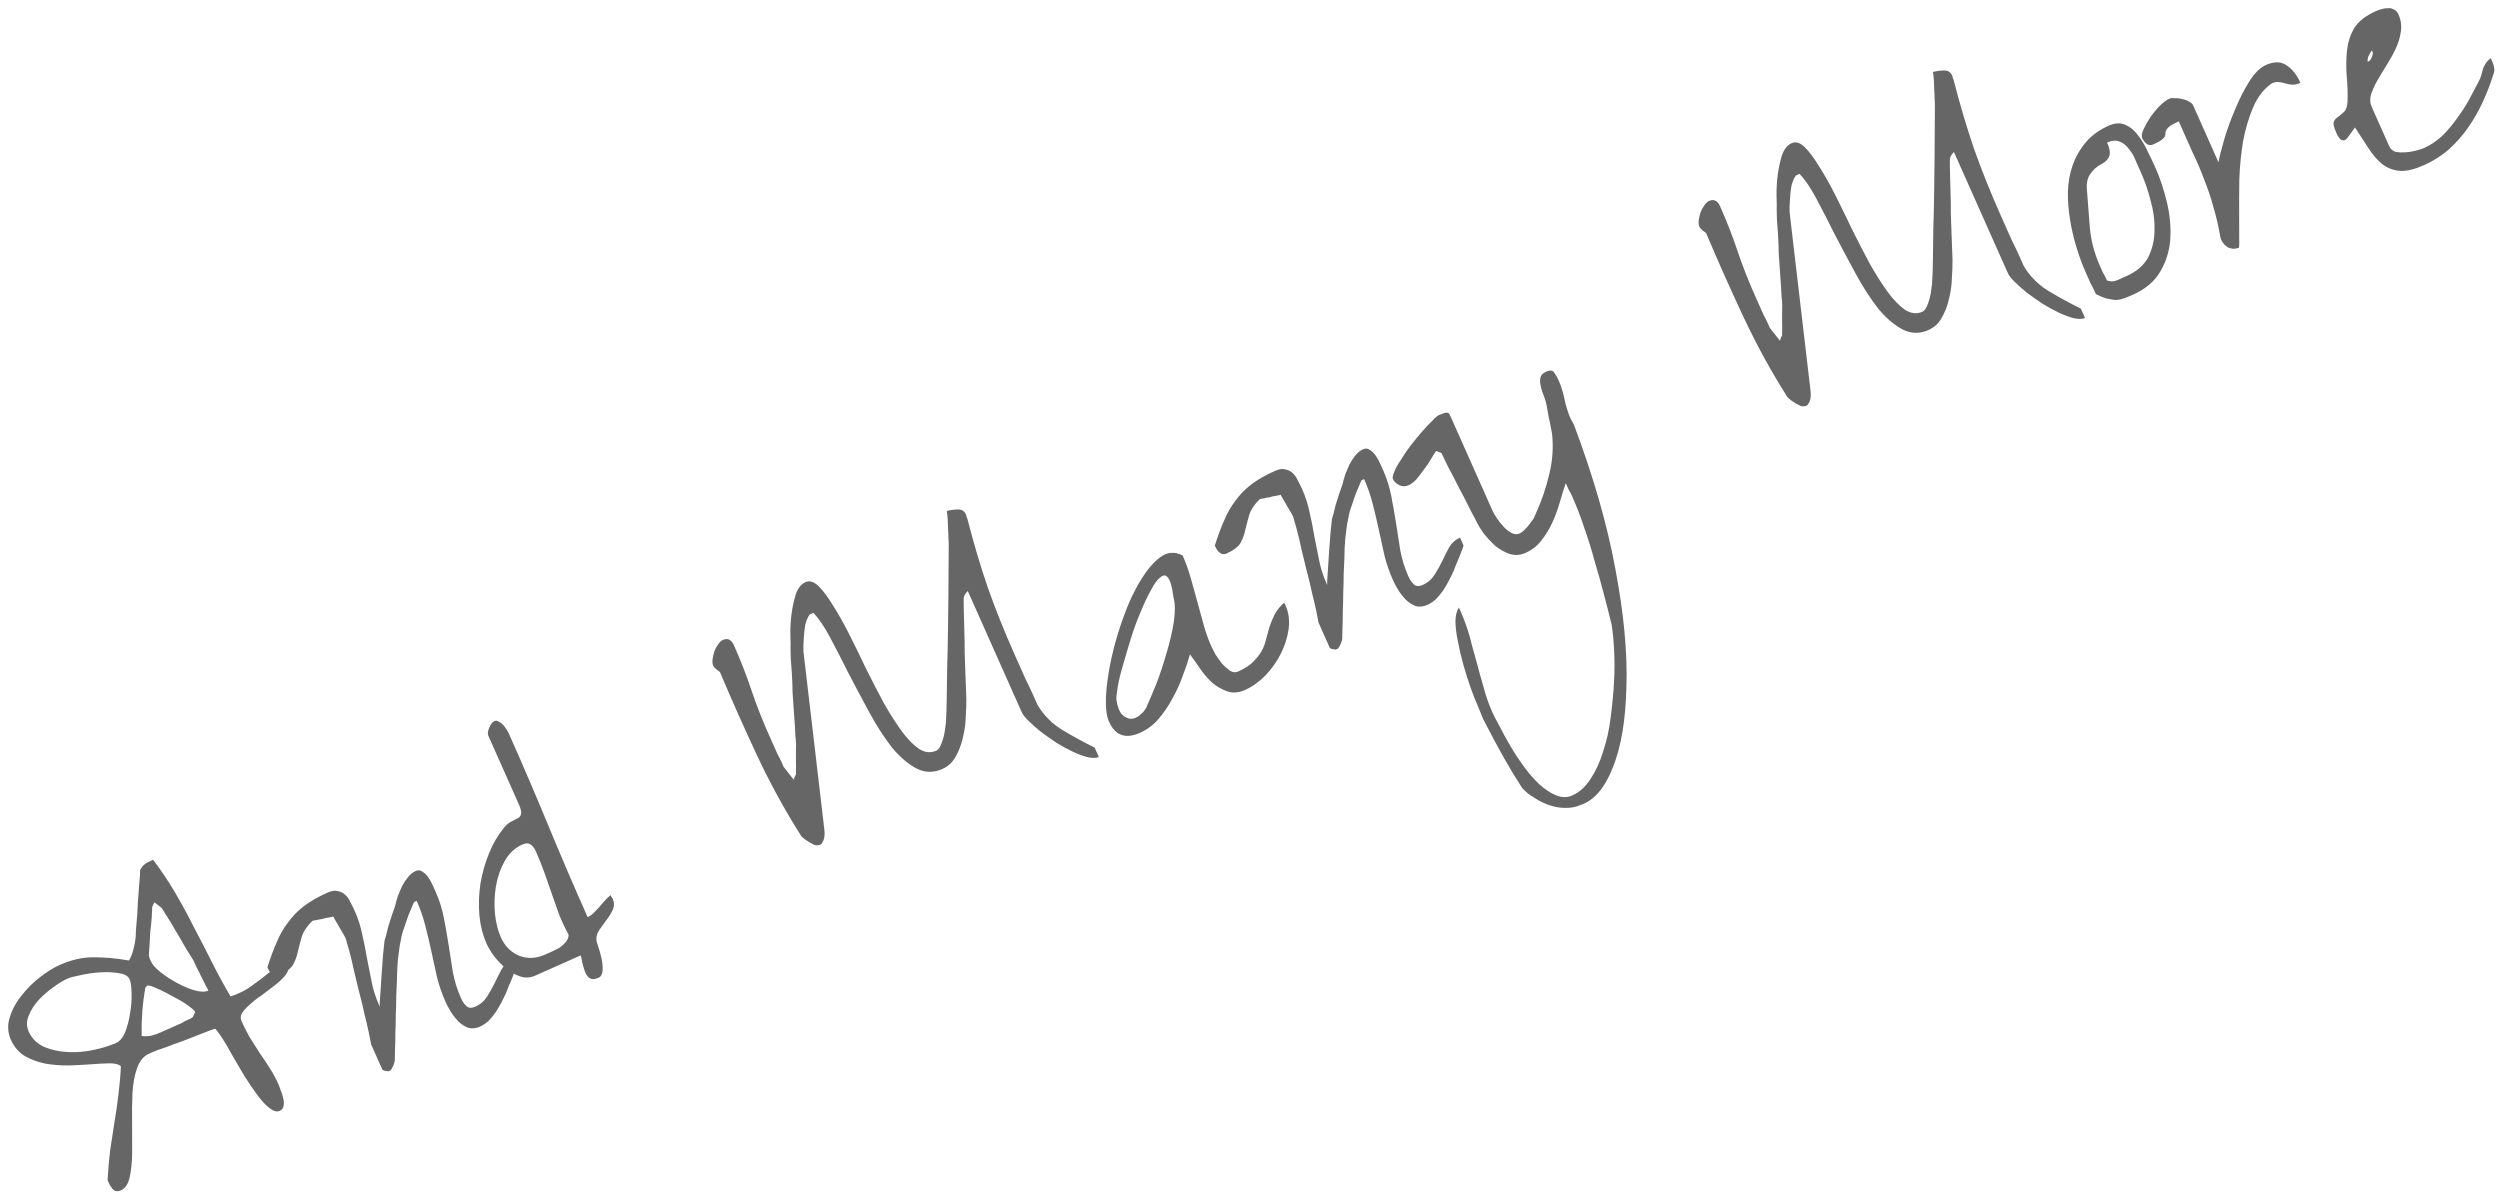 <svg width="175" height="84" viewBox="0 0 175 84" fill="none" xmlns="http://www.w3.org/2000/svg">
<path d="M7.607 82.782C7.59 82.744 7.569 82.696 7.543 82.639C7.537 82.574 7.534 82.541 7.534 82.541C7.574 81.862 7.631 81.198 7.707 80.548C7.802 79.89 7.901 79.242 8.004 78.603C8.118 77.937 8.213 77.279 8.289 76.629C8.375 75.952 8.433 75.288 8.462 74.637C8.31 74.499 8.052 74.432 7.688 74.434C7.324 74.436 6.889 74.459 6.384 74.501C5.897 74.535 5.374 74.563 4.813 74.585C4.244 74.587 3.7 74.544 3.182 74.456C2.655 74.348 2.178 74.173 1.751 73.93C1.315 73.668 0.987 73.289 0.767 72.794C0.538 72.281 0.51 71.757 0.683 71.224C0.848 70.672 1.123 70.162 1.507 69.694C1.883 69.207 2.318 68.774 2.811 68.395C3.303 68.016 3.749 67.738 4.149 67.56C4.987 67.187 5.783 67.004 6.538 67.01C7.312 67.007 8.144 67.082 9.032 67.234C9.184 66.961 9.29 66.686 9.349 66.409C9.427 66.123 9.478 65.827 9.501 65.52C9.498 65.361 9.516 65.068 9.554 64.641C9.602 64.186 9.633 63.717 9.645 63.232C9.677 62.739 9.711 62.279 9.749 61.852C9.798 61.397 9.816 61.081 9.806 60.903C9.907 60.721 10.001 60.6 10.088 60.538C10.166 60.458 10.291 60.379 10.462 60.303C10.481 60.295 10.519 60.278 10.576 60.252C10.652 60.218 10.7 60.197 10.719 60.189C11.265 60.903 11.772 61.658 12.24 62.453C12.708 63.248 13.148 64.056 13.559 64.877C13.988 65.689 14.409 66.505 14.82 67.326C15.23 68.146 15.67 68.954 16.138 69.749C16.195 69.724 16.304 69.686 16.465 69.638C16.617 69.57 16.731 69.519 16.807 69.485C17.074 69.367 17.327 69.219 17.568 69.044C17.809 68.868 18.05 68.692 18.291 68.517C18.524 68.322 18.761 68.137 19.002 67.961C19.262 67.777 19.535 67.621 19.82 67.494L19.906 67.456C19.933 67.466 19.988 67.488 20.071 67.519C20.153 67.551 20.218 67.568 20.265 67.57C20.244 67.83 20.129 68.086 19.922 68.338C19.726 68.562 19.483 68.784 19.193 69.005C18.922 69.216 18.633 69.436 18.324 69.665C18.007 69.875 17.736 70.087 17.512 70.3C17.279 70.495 17.093 70.692 16.954 70.891C16.833 71.081 16.82 71.281 16.913 71.49C17.082 71.871 17.271 72.243 17.478 72.607C17.705 72.962 17.936 73.327 18.171 73.701C18.416 74.048 18.657 74.409 18.892 74.783C19.118 75.138 19.32 75.516 19.498 75.915C19.541 76.01 19.59 76.148 19.648 76.328C19.724 76.499 19.781 76.679 19.819 76.867C19.877 77.047 19.887 77.224 19.851 77.4C19.834 77.567 19.741 77.689 19.569 77.765C19.379 77.85 19.144 77.783 18.865 77.566C18.585 77.348 18.301 77.041 18.011 76.646C17.721 76.251 17.423 75.813 17.118 75.333C16.824 74.825 16.542 74.346 16.273 73.896C16.015 73.418 15.777 73.011 15.559 72.675C15.332 72.32 15.165 72.097 15.057 72.009C14.896 72.058 14.602 72.165 14.175 72.333C13.767 72.492 13.33 72.663 12.865 72.848C12.41 73.004 11.979 73.162 11.571 73.321C11.154 73.461 10.87 73.565 10.717 73.633L10.432 73.76C10.051 73.929 9.77 74.271 9.589 74.785C9.417 75.272 9.312 75.855 9.272 76.534C9.243 77.185 9.235 77.884 9.248 78.631C9.253 79.359 9.254 80.053 9.252 80.716C9.242 81.359 9.184 81.92 9.079 82.4C8.973 82.881 8.768 83.189 8.464 83.324C8.255 83.417 8.078 83.405 7.934 83.286C7.801 83.141 7.692 82.972 7.607 82.782ZM9.914 72.519C10.109 72.547 10.323 72.542 10.558 72.506C10.803 72.443 11.04 72.36 11.269 72.258C11.497 72.157 11.707 72.064 11.897 71.979C12.106 71.886 12.287 71.805 12.439 71.737C12.515 71.704 12.611 71.661 12.725 71.61C12.831 71.54 12.94 71.48 13.055 71.429C13.169 71.378 13.264 71.336 13.34 71.302C13.427 71.241 13.48 71.206 13.499 71.197L13.654 70.855C13.675 70.8 13.532 70.658 13.225 70.43C12.918 70.201 12.56 69.985 12.149 69.78C11.749 69.547 11.367 69.353 11 69.197C10.626 69.021 10.391 68.955 10.296 68.997C10.277 69.006 10.262 69.024 10.252 69.051C10.241 69.079 10.217 69.101 10.179 69.118C10.079 69.664 10.008 70.22 9.964 70.787C9.92 71.354 9.903 71.931 9.914 72.519ZM2.01 72.207C2.23 72.701 2.596 73.063 3.108 73.291C3.612 73.5 4.166 73.618 4.771 73.646C5.376 73.673 5.98 73.621 6.583 73.489C7.186 73.358 7.697 73.199 8.115 73.012C8.382 72.894 8.598 72.638 8.765 72.244C8.924 71.831 9.037 71.394 9.104 70.93C9.19 70.458 9.225 69.998 9.208 69.55C9.21 69.093 9.164 68.76 9.071 68.55C8.969 68.322 8.724 68.18 8.335 68.126C7.937 68.052 7.495 68.032 7.008 68.066C6.541 68.092 6.09 68.156 5.657 68.257C5.215 68.34 4.898 68.424 4.708 68.509C4.423 68.636 4.092 68.84 3.715 69.121C3.349 69.376 3.005 69.677 2.681 70.026C2.377 70.367 2.151 70.73 2.003 71.115C1.847 71.481 1.849 71.845 2.01 72.207ZM10.555 67.274C10.665 67.522 10.896 67.784 11.247 68.061C11.599 68.338 11.984 68.588 12.403 68.812C12.822 69.036 13.229 69.208 13.624 69.328C14.039 69.44 14.361 69.445 14.589 69.344C14.547 69.249 14.474 69.11 14.37 68.928C14.285 68.738 14.182 68.533 14.062 68.313C13.96 68.084 13.857 67.879 13.754 67.697C13.669 67.507 13.605 67.364 13.563 67.269C13.406 67.02 13.202 66.689 12.95 66.276C12.717 65.856 12.479 65.448 12.236 65.055C12.011 64.653 11.798 64.303 11.597 64.005C11.415 63.699 11.31 63.54 11.283 63.53L10.81 63.159C10.799 63.186 10.768 63.245 10.718 63.336C10.686 63.419 10.665 63.474 10.654 63.501C10.648 63.641 10.638 63.874 10.623 64.2C10.6 64.506 10.566 64.84 10.522 65.202C10.497 65.555 10.477 65.895 10.463 66.221C10.448 66.546 10.433 66.77 10.418 66.89C10.435 66.928 10.456 66.999 10.479 67.103C10.521 67.198 10.547 67.255 10.555 67.274ZM25.976 73.1C25.946 72.931 25.893 72.658 25.817 72.282C25.732 71.886 25.63 71.453 25.511 70.981C25.412 70.501 25.29 69.996 25.146 69.468C25.02 68.93 24.899 68.426 24.78 67.954C24.68 67.474 24.578 67.041 24.474 66.654C24.371 66.267 24.29 65.983 24.233 65.803C24.218 65.719 24.167 65.605 24.08 65.461C23.994 65.317 23.898 65.154 23.794 64.972C23.691 64.79 23.596 64.628 23.509 64.484C23.422 64.34 23.361 64.23 23.328 64.154C23.27 64.179 23.167 64.203 23.017 64.224C22.866 64.245 22.711 64.28 22.55 64.329C22.4 64.35 22.264 64.377 22.141 64.409C22.01 64.421 21.916 64.44 21.859 64.466C21.478 64.841 21.233 65.212 21.123 65.58C21.024 65.921 20.934 66.257 20.854 66.589C20.793 66.913 20.681 67.225 20.518 67.525C20.347 67.807 20.024 68.053 19.548 68.265C19.377 68.341 19.223 68.33 19.088 68.231C18.952 68.131 18.846 67.996 18.77 67.825L18.719 67.71C18.926 67.048 19.144 66.461 19.372 65.949C19.581 65.445 19.844 64.986 20.161 64.572C20.47 64.138 20.846 63.754 21.29 63.419C21.734 63.085 22.28 62.773 22.927 62.485C23.212 62.358 23.447 62.322 23.631 62.377C23.826 62.404 23.999 62.487 24.152 62.624C24.296 62.743 24.414 62.906 24.507 63.116C24.62 63.317 24.731 63.541 24.841 63.788C25.07 64.302 25.241 64.841 25.356 65.406C25.481 65.943 25.591 66.499 25.687 67.072C25.793 67.618 25.903 68.173 26.018 68.737C26.124 69.283 26.296 69.822 26.533 70.355L26.584 70.469C26.573 70.292 26.586 69.989 26.624 69.562C26.654 69.116 26.684 68.646 26.715 68.153C26.747 67.66 26.782 67.2 26.819 66.773C26.868 66.318 26.9 66.007 26.917 65.84C26.928 65.812 26.96 65.707 27.015 65.523C27.062 65.32 27.119 65.089 27.186 64.831C27.273 64.564 27.354 64.311 27.43 64.072C27.517 63.806 27.592 63.59 27.655 63.425C27.701 63.222 27.763 63.001 27.839 62.762C27.934 62.514 28.033 62.276 28.137 62.048C28.259 61.811 28.394 61.602 28.542 61.422C28.701 61.215 28.885 61.065 29.094 60.971C29.265 60.895 29.419 60.907 29.554 61.006C29.709 61.097 29.847 61.229 29.97 61.402C30.093 61.576 30.201 61.767 30.294 61.977C30.379 62.167 30.451 62.329 30.51 62.462C30.764 63.033 30.952 63.633 31.073 64.264C31.194 64.894 31.305 65.529 31.407 66.167C31.501 66.787 31.598 67.416 31.7 68.055C31.821 68.685 32.009 69.286 32.263 69.857C32.373 70.104 32.504 70.297 32.657 70.434C32.809 70.572 33.018 70.581 33.285 70.462C33.627 70.31 33.899 70.075 34.1 69.758C34.301 69.44 34.478 69.122 34.632 68.802C34.797 68.455 34.961 68.132 35.124 67.831C35.305 67.522 35.558 67.296 35.882 67.152L36.123 67.694C36.132 67.713 36.109 67.791 36.056 67.929C36.004 68.066 35.94 68.231 35.866 68.424C35.792 68.617 35.709 68.813 35.616 69.014C35.542 69.207 35.479 69.372 35.426 69.509C35.333 69.71 35.225 69.929 35.103 70.166C34.98 70.403 34.844 70.635 34.694 70.861C34.554 71.06 34.392 71.258 34.206 71.455C34.011 71.633 33.809 71.768 33.6 71.862C33.314 71.989 33.042 72.018 32.784 71.951C32.537 71.856 32.315 71.715 32.118 71.529C31.913 71.324 31.732 71.097 31.575 70.847C31.418 70.598 31.293 70.368 31.2 70.159C30.946 69.588 30.744 69.005 30.593 68.411C30.453 67.789 30.322 67.186 30.198 66.603C30.067 66 29.926 65.401 29.775 64.807C29.625 64.213 29.423 63.63 29.168 63.059L28.997 63.135C28.978 63.144 28.937 63.231 28.873 63.396C28.81 63.561 28.727 63.758 28.623 63.986C28.539 64.206 28.458 64.436 28.382 64.675C28.306 64.914 28.237 65.116 28.173 65.281C28.129 65.437 28.088 65.627 28.05 65.849C28.003 66.052 27.966 66.274 27.936 66.515C27.907 66.756 27.877 66.998 27.848 67.239C27.829 67.452 27.815 67.652 27.807 67.838C27.809 67.997 27.803 68.239 27.788 68.565C27.774 68.891 27.757 69.263 27.738 69.682C27.738 70.092 27.728 70.53 27.707 70.996C27.705 71.453 27.695 71.89 27.676 72.309C27.676 72.72 27.669 73.088 27.654 73.413C27.64 73.739 27.634 73.981 27.636 74.14C27.651 74.225 27.621 74.363 27.547 74.556C27.465 74.729 27.409 74.834 27.379 74.87C27.35 74.906 27.335 74.924 27.335 74.924L27.249 74.962L27.192 74.987C27.173 74.996 27.15 74.995 27.122 74.984C27.076 74.982 27.002 74.97 26.9 74.946C26.818 74.915 26.772 74.889 26.764 74.87L25.976 73.1ZM37.481 68.287C37.12 68.448 36.764 68.469 36.415 68.351C36.066 68.232 35.734 68.05 35.419 67.802C35.122 67.546 34.846 67.259 34.59 66.94C34.353 66.612 34.175 66.315 34.056 66.048C33.794 65.458 33.627 64.803 33.557 64.082C33.498 63.333 33.521 62.592 33.629 61.86C33.755 61.12 33.955 60.415 34.227 59.747C34.51 59.051 34.859 58.451 35.273 57.947C35.451 57.731 35.625 57.585 35.797 57.509C35.978 57.405 36.136 57.324 36.269 57.264C36.394 57.186 36.464 57.087 36.478 56.966C36.504 56.818 36.449 56.592 36.313 56.287L34.191 51.519C34.123 51.367 34.141 51.177 34.245 50.948C34.34 50.701 34.463 50.543 34.615 50.475C34.711 50.433 34.808 50.447 34.907 50.516C35.017 50.559 35.117 50.628 35.206 50.725C35.295 50.823 35.378 50.934 35.457 51.059C35.535 51.183 35.587 51.274 35.612 51.331C36.57 53.482 37.486 55.617 38.361 57.736C39.227 59.836 40.151 61.99 41.134 64.198C41.286 64.13 41.426 64.034 41.553 63.909C41.68 63.784 41.812 63.645 41.949 63.493C42.087 63.34 42.215 63.192 42.333 63.048C42.47 62.896 42.607 62.767 42.742 62.661C42.751 62.68 42.767 62.718 42.793 62.775C42.837 62.824 42.868 62.867 42.885 62.905C43.004 63.172 43.006 63.433 42.892 63.689C42.788 63.917 42.642 64.153 42.454 64.397C42.285 64.632 42.116 64.867 41.947 65.102C41.797 65.328 41.73 65.563 41.748 65.806C41.745 65.853 41.786 65.994 41.868 66.231C41.951 66.468 42.027 66.742 42.097 67.053C42.167 67.364 42.196 67.659 42.184 67.938C42.163 68.198 42.066 68.366 41.895 68.443C41.629 68.561 41.414 68.566 41.251 68.456C41.107 68.337 40.998 68.169 40.924 67.951C40.85 67.734 40.789 67.521 40.743 67.314C40.715 67.098 40.684 66.952 40.65 66.876L37.481 68.287ZM35.056 65.604C35.335 66.232 35.768 66.666 36.354 66.907C36.932 67.129 37.535 67.1 38.163 66.82C38.296 66.761 38.448 66.693 38.62 66.617C38.81 66.532 38.996 66.438 39.178 66.334C39.351 66.211 39.497 66.078 39.615 65.934C39.734 65.79 39.797 65.625 39.806 65.439C39.539 64.942 39.313 64.461 39.129 63.996C38.955 63.503 38.786 63.02 38.62 62.546C38.447 62.053 38.277 61.57 38.112 61.096C37.938 60.603 37.737 60.1 37.508 59.586C37.406 59.358 37.278 59.198 37.124 59.107C36.988 59.008 36.797 59.013 36.55 59.124C36.036 59.352 35.627 59.74 35.322 60.286C35.029 60.804 34.825 61.396 34.711 62.063C34.608 62.702 34.588 63.349 34.652 64.005C34.726 64.633 34.861 65.166 35.056 65.604ZM67.745 41.372C67.57 41.541 67.474 41.709 67.457 41.877C67.451 42.016 67.452 42.198 67.46 42.422C67.456 42.515 67.461 42.73 67.474 43.066C67.478 43.384 67.489 43.767 67.506 44.215C67.523 44.663 67.53 45.139 67.526 45.643C67.541 46.138 67.557 46.609 67.574 47.058C67.591 47.506 67.606 47.899 67.619 48.235C67.632 48.571 67.641 48.796 67.645 48.908C67.647 49.272 67.633 49.7 67.601 50.193C67.589 50.677 67.52 51.164 67.396 51.653C67.29 52.133 67.121 52.573 66.889 52.973C66.676 53.364 66.369 53.649 65.969 53.827C65.341 54.106 64.731 54.093 64.138 53.787C63.538 53.461 62.963 52.964 62.415 52.296C61.877 51.601 61.358 50.794 60.859 49.876C60.35 48.939 59.864 48.027 59.401 47.139C58.956 46.242 58.527 45.407 58.114 44.633C57.701 43.859 57.307 43.282 56.933 42.901C56.895 42.918 56.866 42.931 56.847 42.939C56.828 42.948 56.809 42.956 56.79 42.965C56.771 42.973 56.761 42.977 56.761 42.977C56.761 42.977 56.752 42.982 56.733 42.99L56.676 43.016C56.536 43.214 56.432 43.466 56.362 43.771C56.312 44.067 56.279 44.378 56.264 44.704C56.241 45.011 56.233 45.299 56.239 45.57C56.265 45.832 56.288 46.038 56.31 46.189L57.706 58.087C57.713 58.152 57.718 58.241 57.722 58.353C57.727 58.465 57.712 58.586 57.678 58.715C57.655 58.816 57.608 58.917 57.539 59.016C57.488 59.107 57.407 59.155 57.294 59.159C57.237 59.185 57.144 59.18 57.015 59.147C56.897 59.085 56.778 59.024 56.66 58.963C56.533 58.883 56.419 58.807 56.32 58.738C56.212 58.649 56.136 58.58 56.092 58.532C54.95 56.736 53.916 54.848 52.988 52.867C52.061 50.885 51.196 48.944 50.396 47.042C50.36 47.013 50.274 46.948 50.139 46.849C50.022 46.741 49.956 46.668 49.939 46.63C49.879 46.497 49.858 46.347 49.875 46.18C49.902 45.985 49.943 45.796 49.998 45.612C50.072 45.419 50.159 45.255 50.258 45.12C50.368 44.957 50.48 44.85 50.594 44.799C50.785 44.714 50.943 44.712 51.07 44.792C51.189 44.854 51.29 44.98 51.375 45.17C51.833 46.198 52.238 47.237 52.592 48.288C52.946 49.339 53.356 50.388 53.822 51.435C53.881 51.568 53.966 51.759 54.076 52.006C54.186 52.253 54.296 52.501 54.407 52.748C54.527 52.968 54.63 53.173 54.715 53.364C54.799 53.554 54.846 53.659 54.854 53.678L55.569 54.591C55.571 54.545 55.588 54.48 55.62 54.398C55.67 54.306 55.701 54.247 55.711 54.22C55.716 54.127 55.719 53.954 55.721 53.703C55.723 53.451 55.72 53.19 55.714 52.919C55.718 52.621 55.721 52.346 55.723 52.094C55.716 51.823 55.702 51.636 55.678 51.532C55.674 51.42 55.664 51.219 55.649 50.929C55.626 50.621 55.6 50.256 55.572 49.835C55.536 49.395 55.505 48.941 55.48 48.474C55.473 47.998 55.456 47.549 55.428 47.128C55.4 46.708 55.375 46.343 55.351 46.034C55.347 45.717 55.343 45.502 55.338 45.39C55.347 45.203 55.342 44.886 55.325 44.438C55.318 43.962 55.344 43.483 55.404 43C55.473 42.491 55.573 42.024 55.704 41.601C55.854 41.169 56.081 40.886 56.386 40.75C56.671 40.623 56.975 40.716 57.297 41.029C57.618 41.342 57.957 41.795 58.313 42.389C58.679 42.956 59.059 43.631 59.453 44.413C59.838 45.177 60.227 45.973 60.619 46.802C61.03 47.622 61.442 48.419 61.855 49.194C62.278 49.94 62.696 50.597 63.109 51.166C63.513 51.716 63.914 52.13 64.312 52.409C64.729 52.68 65.137 52.726 65.537 52.548C65.651 52.498 65.75 52.385 65.832 52.212C65.925 52.011 66 51.795 66.057 51.564C66.114 51.334 66.152 51.112 66.171 50.898C66.209 50.676 66.225 50.509 66.221 50.397C66.244 50.09 66.261 49.615 66.271 48.972C66.281 48.329 66.29 47.606 66.299 46.805C66.326 45.995 66.345 45.142 66.357 44.247C66.369 43.353 66.379 42.504 66.388 41.703C66.387 40.882 66.392 40.15 66.402 39.507C66.412 38.864 66.415 38.384 66.411 38.066C66.404 37.796 66.388 37.427 66.363 36.959C66.356 36.483 66.327 36.086 66.276 35.766C66.522 35.703 66.78 35.667 67.05 35.661C67.321 35.654 67.511 35.775 67.622 36.022C67.639 36.06 67.654 36.122 67.669 36.206C67.695 36.263 67.712 36.301 67.72 36.321C68.148 38 68.626 39.611 69.154 41.155C69.692 42.672 70.309 44.21 71.003 45.771C71.063 45.904 71.169 46.142 71.321 46.485C71.465 46.808 71.626 47.17 71.804 47.569C71.993 47.942 72.163 48.299 72.315 48.642C72.46 48.965 72.565 49.203 72.633 49.355C73.076 50.093 73.669 50.684 74.414 51.128C75.159 51.572 75.897 51.973 76.626 52.333L76.919 52.989C76.747 53.065 76.5 53.073 76.176 53.012C75.844 52.932 75.491 52.804 75.116 52.628C74.742 52.453 74.35 52.24 73.942 51.988C73.553 51.728 73.186 51.469 72.844 51.211C72.52 50.945 72.237 50.695 71.996 50.46C71.755 50.225 71.596 50.022 71.52 49.851L67.745 41.372ZM83.299 45.805C83.166 46.275 82.993 46.785 82.782 47.335C82.59 47.876 82.347 48.406 82.053 48.925C81.779 49.435 81.454 49.91 81.08 50.35C80.716 50.763 80.287 51.079 79.793 51.299C78.784 51.748 78.063 51.488 77.631 50.517C77.453 50.117 77.382 49.522 77.418 48.731C77.464 47.912 77.592 47.023 77.803 46.062C78.014 45.102 78.295 44.144 78.645 43.19C78.988 42.217 79.385 41.367 79.837 40.641C80.281 39.897 80.744 39.349 81.226 38.997C81.727 38.637 82.246 38.6 82.784 38.885C83.013 39.399 83.203 39.93 83.356 40.478C83.508 41.025 83.661 41.573 83.814 42.121C83.958 42.65 84.102 43.178 84.246 43.707C84.39 44.236 84.577 44.757 84.805 45.271C84.856 45.385 84.946 45.562 85.075 45.801C85.215 46.012 85.369 46.229 85.536 46.451C85.714 46.645 85.902 46.812 86.101 46.952C86.291 47.072 86.482 47.09 86.672 47.006C87.129 46.802 87.475 46.58 87.709 46.339C87.963 46.089 88.161 45.841 88.302 45.596C88.454 45.323 88.56 45.048 88.619 44.771C88.697 44.485 88.775 44.2 88.853 43.914C88.951 43.62 89.071 43.327 89.215 43.035C89.358 42.743 89.585 42.459 89.896 42.184C89.896 42.184 89.909 42.213 89.934 42.27C89.96 42.327 89.981 42.374 89.998 42.412C90.21 42.888 90.279 43.428 90.205 44.031C90.123 44.614 89.943 45.185 89.667 45.741C89.39 46.297 89.026 46.813 88.576 47.287C88.136 47.733 87.659 48.071 87.146 48.3C86.708 48.495 86.301 48.528 85.924 48.399C85.547 48.27 85.197 48.073 84.874 47.806C84.569 47.531 84.289 47.211 84.035 46.845C83.773 46.461 83.527 46.114 83.299 45.805ZM82.148 41.836C82.058 41.123 81.934 40.666 81.776 40.463C81.636 40.251 81.465 40.225 81.262 40.384C81.05 40.523 80.827 40.816 80.593 41.263C80.35 41.69 80.108 42.197 79.867 42.783C79.618 43.35 79.389 43.965 79.183 44.627C78.976 45.289 78.789 45.92 78.622 46.519C78.447 47.098 78.321 47.61 78.245 48.054C78.169 48.499 78.137 48.81 78.147 48.987C78.228 49.476 78.357 49.817 78.535 50.012C78.732 50.198 78.937 50.3 79.151 50.319C79.375 50.311 79.579 50.231 79.763 50.081C79.966 49.922 80.118 49.752 80.22 49.57C80.416 49.14 80.656 48.578 80.939 47.882C81.214 47.166 81.457 46.431 81.668 45.676C81.898 44.912 82.066 44.188 82.171 43.502C82.268 42.798 82.26 42.242 82.148 41.836ZM92.296 43.579C92.266 43.41 92.213 43.137 92.137 42.76C92.052 42.365 91.95 41.931 91.831 41.459C91.732 40.979 91.61 40.475 91.466 39.946C91.34 39.409 91.219 38.904 91.1 38.433C91 37.953 90.898 37.519 90.794 37.132C90.691 36.745 90.61 36.462 90.553 36.282C90.538 36.197 90.487 36.083 90.4 35.939C90.314 35.796 90.218 35.633 90.114 35.451C90.011 35.269 89.915 35.106 89.829 34.962C89.742 34.819 89.681 34.709 89.647 34.633C89.59 34.658 89.487 34.681 89.337 34.703C89.186 34.724 89.031 34.759 88.87 34.807C88.72 34.829 88.584 34.855 88.461 34.887C88.33 34.9 88.236 34.919 88.179 34.944C87.798 35.319 87.553 35.69 87.443 36.059C87.344 36.399 87.254 36.736 87.174 37.068C87.113 37.391 87.001 37.703 86.838 38.004C86.667 38.285 86.344 38.532 85.868 38.744C85.697 38.82 85.543 38.808 85.408 38.709C85.272 38.61 85.166 38.474 85.09 38.303L85.039 38.189C85.246 37.527 85.464 36.94 85.692 36.428C85.901 35.924 86.164 35.465 86.481 35.05C86.79 34.616 87.166 34.232 87.61 33.898C88.054 33.563 88.6 33.252 89.247 32.964C89.532 32.837 89.767 32.801 89.951 32.855C90.146 32.883 90.319 32.965 90.472 33.103C90.615 33.221 90.734 33.385 90.827 33.594C90.939 33.795 91.051 34.019 91.161 34.267C91.39 34.781 91.561 35.32 91.676 35.885C91.801 36.422 91.911 36.977 92.007 37.55C92.113 38.096 92.223 38.651 92.338 39.216C92.444 39.762 92.615 40.301 92.853 40.834L92.903 40.948C92.893 40.77 92.906 40.468 92.944 40.041C92.974 39.594 93.004 39.125 93.035 38.632C93.067 38.139 93.102 37.679 93.139 37.251C93.188 36.797 93.22 36.486 93.237 36.319C93.248 36.291 93.28 36.185 93.335 36.001C93.382 35.798 93.439 35.567 93.506 35.309C93.593 35.043 93.674 34.79 93.75 34.551C93.837 34.284 93.912 34.069 93.975 33.903C94.022 33.7 94.083 33.479 94.159 33.24C94.254 32.993 94.353 32.755 94.457 32.526C94.579 32.289 94.714 32.081 94.862 31.901C95.021 31.693 95.205 31.543 95.414 31.45C95.585 31.374 95.739 31.385 95.874 31.485C96.029 31.575 96.167 31.707 96.29 31.881C96.413 32.054 96.521 32.246 96.614 32.455C96.699 32.645 96.771 32.807 96.83 32.94C97.084 33.511 97.272 34.112 97.393 34.742C97.514 35.373 97.625 36.007 97.727 36.646C97.82 37.266 97.918 37.895 98.02 38.534C98.141 39.164 98.329 39.764 98.583 40.336C98.693 40.583 98.824 40.775 98.977 40.913C99.129 41.05 99.338 41.06 99.605 40.941C99.947 40.788 100.219 40.553 100.42 40.236C100.621 39.919 100.798 39.6 100.952 39.281C101.117 38.934 101.281 38.61 101.444 38.309C101.625 38.001 101.878 37.774 102.201 37.63L102.443 38.172C102.451 38.191 102.429 38.27 102.376 38.407C102.324 38.545 102.26 38.71 102.186 38.902C102.112 39.095 102.029 39.292 101.936 39.493C101.862 39.685 101.799 39.85 101.746 39.988C101.653 40.189 101.545 40.408 101.423 40.645C101.3 40.882 101.164 41.114 101.014 41.34C100.874 41.539 100.712 41.737 100.525 41.934C100.331 42.111 100.129 42.247 99.92 42.34C99.634 42.467 99.362 42.497 99.104 42.429C98.857 42.334 98.635 42.194 98.438 42.008C98.232 41.803 98.051 41.575 97.895 41.326C97.738 41.076 97.613 40.847 97.52 40.638C97.266 40.067 97.063 39.484 96.913 38.89C96.773 38.268 96.641 37.665 96.518 37.081C96.387 36.478 96.246 35.88 96.095 35.286C95.945 34.691 95.743 34.109 95.488 33.538L95.317 33.614C95.298 33.622 95.257 33.709 95.193 33.874C95.13 34.039 95.047 34.236 94.943 34.465C94.859 34.684 94.778 34.914 94.702 35.153C94.626 35.392 94.557 35.594 94.493 35.759C94.449 35.916 94.408 36.105 94.37 36.327C94.323 36.53 94.285 36.753 94.256 36.994C94.227 37.235 94.197 37.476 94.168 37.717C94.149 37.931 94.135 38.131 94.127 38.317C94.129 38.476 94.123 38.718 94.108 39.044C94.094 39.369 94.077 39.742 94.058 40.16C94.058 40.571 94.048 41.009 94.027 41.474C94.025 41.931 94.015 42.369 93.996 42.788C93.996 43.198 93.989 43.566 93.975 43.892C93.96 44.218 93.954 44.46 93.956 44.618C93.971 44.703 93.941 44.842 93.867 45.034C93.785 45.208 93.729 45.312 93.699 45.348C93.67 45.384 93.655 45.402 93.655 45.402L93.569 45.441L93.512 45.466C93.493 45.474 93.47 45.473 93.442 45.463C93.396 45.461 93.322 45.448 93.22 45.425C93.138 45.393 93.092 45.368 93.084 45.349L92.296 43.579ZM106.549 55.158C106.113 54.486 105.679 53.767 105.247 53.001C104.815 52.236 104.337 51.342 103.814 50.321C103.738 50.15 103.621 49.86 103.462 49.452C103.292 49.071 103.116 48.625 102.934 48.113C102.76 47.62 102.593 47.09 102.432 46.524C102.279 45.976 102.154 45.439 102.057 44.912C101.948 44.413 101.89 43.949 101.881 43.519C101.881 43.109 101.961 42.777 102.122 42.523L102.223 42.751C102.478 43.322 102.69 43.901 102.859 44.486C103.01 45.081 103.17 45.671 103.339 46.257C103.498 46.87 103.667 47.479 103.845 48.084C104.004 48.697 104.21 49.289 104.465 49.861C104.566 50.089 104.729 50.404 104.954 50.806C105.168 51.235 105.417 51.694 105.703 52.182C105.989 52.671 106.308 53.156 106.659 53.638C107.019 54.139 107.392 54.566 107.777 54.919C108.162 55.273 108.547 55.523 108.932 55.671C109.326 55.838 109.703 55.841 110.065 55.68C110.56 55.459 110.983 55.077 111.334 54.533C111.703 53.981 111.998 53.337 112.218 52.601C112.465 51.875 112.64 51.09 112.743 50.246C112.855 49.421 112.933 48.599 112.98 47.781C113.026 46.962 113.027 46.197 112.985 45.486C112.95 44.795 112.893 44.205 112.812 43.716C112.647 43.037 112.464 42.32 112.265 41.565C112.074 40.829 111.861 40.069 111.626 39.284C111.418 38.51 111.182 37.749 110.917 37C110.671 36.243 110.388 35.503 110.066 34.779C110.057 34.76 110.032 34.703 109.989 34.608C109.947 34.513 109.895 34.422 109.834 34.335C109.783 34.221 109.736 34.116 109.694 34.021C109.652 33.926 109.622 33.859 109.605 33.821C109.466 34.225 109.324 34.676 109.181 35.173C109.048 35.643 108.878 36.106 108.671 36.563C108.464 37.02 108.207 37.443 107.9 37.83C107.613 38.209 107.241 38.5 106.784 38.703C106.422 38.864 106.057 38.89 105.689 38.78C105.34 38.662 105.008 38.479 104.693 38.231C104.388 37.957 104.103 37.65 103.839 37.312C103.593 36.965 103.402 36.639 103.267 36.335C103.172 36.172 103.017 35.876 102.803 35.447C102.581 34.998 102.34 34.535 102.082 34.057C101.834 33.552 101.594 33.089 101.361 32.668C101.139 32.22 100.985 31.9 100.9 31.71L100.529 31.567C100.43 31.703 100.309 31.893 100.168 32.139C100.026 32.384 99.861 32.629 99.673 32.872C99.504 33.107 99.331 33.332 99.153 33.548C98.967 33.745 98.788 33.882 98.617 33.958C98.389 34.059 98.174 34.064 97.973 33.971C97.745 33.867 97.588 33.721 97.503 33.53C97.461 33.435 97.497 33.259 97.611 33.003C97.706 32.756 97.858 32.483 98.067 32.184C98.249 31.875 98.469 31.55 98.727 31.207C99.004 30.855 99.27 30.532 99.526 30.235C99.781 29.939 100.021 29.684 100.245 29.47C100.461 29.238 100.626 29.096 100.74 29.045C100.816 29.011 100.944 28.965 101.124 28.908C101.304 28.851 101.428 28.898 101.495 29.051L104.494 35.788C104.545 35.903 104.641 36.065 104.78 36.277C104.912 36.469 105.066 36.663 105.244 36.857C105.422 37.052 105.615 37.205 105.825 37.317C106.026 37.41 106.212 37.418 106.383 37.342C106.478 37.3 106.589 37.216 106.716 37.091C106.843 36.966 106.956 36.836 107.056 36.701C107.174 36.557 107.273 36.421 107.354 36.294C107.425 36.148 107.482 36.02 107.525 35.91C107.918 35.051 108.224 34.151 108.443 33.21C108.682 32.26 108.748 31.307 108.642 30.351C108.635 30.285 108.609 30.149 108.562 29.942C108.526 29.707 108.476 29.467 108.412 29.221C108.359 28.948 108.315 28.695 108.279 28.46C108.234 28.206 108.186 28.022 108.136 27.908C108.095 27.766 108.037 27.61 107.961 27.438C107.904 27.259 107.86 27.084 107.83 26.915C107.792 26.727 107.795 26.554 107.84 26.398C107.884 26.241 108.011 26.116 108.22 26.023C108.506 25.896 108.696 25.914 108.791 26.077C108.906 26.231 109.014 26.422 109.115 26.651C109.226 26.898 109.317 27.154 109.389 27.419C109.461 27.683 109.523 27.951 109.576 28.224C109.64 28.47 109.717 28.72 109.808 28.976C109.891 29.213 110.006 29.447 110.155 29.677C111.538 33.349 112.514 36.745 113.083 39.867C113.671 42.98 113.926 45.706 113.849 48.043C113.8 50.391 113.481 52.289 112.894 53.736C112.326 55.175 111.573 56.046 110.637 56.349C110.313 56.493 109.956 56.561 109.564 56.553C109.2 56.555 108.83 56.492 108.454 56.363C108.077 56.234 107.726 56.06 107.4 55.84C107.063 55.648 106.78 55.42 106.549 55.158ZM136.777 10.643C136.602 10.812 136.506 10.981 136.489 11.148C136.483 11.287 136.484 11.469 136.492 11.694C136.488 11.787 136.493 12.001 136.506 12.338C136.51 12.655 136.521 13.038 136.538 13.486C136.555 13.935 136.562 14.411 136.558 14.914C136.573 15.409 136.589 15.881 136.606 16.329C136.623 16.778 136.638 17.17 136.651 17.506C136.664 17.843 136.673 18.067 136.677 18.179C136.679 18.543 136.665 18.971 136.633 19.464C136.621 19.948 136.553 20.435 136.428 20.924C136.323 21.404 136.154 21.844 135.921 22.244C135.708 22.635 135.401 22.92 135.001 23.098C134.373 23.378 133.763 23.364 133.171 23.058C132.57 22.732 131.995 22.236 131.447 21.567C130.909 20.872 130.39 20.065 129.891 19.147C129.383 18.211 128.897 17.298 128.433 16.41C127.988 15.513 127.559 14.678 127.146 13.904C126.733 13.13 126.34 12.553 125.965 12.172C125.927 12.189 125.898 12.202 125.879 12.21C125.86 12.219 125.841 12.227 125.822 12.236C125.803 12.244 125.794 12.249 125.794 12.249C125.794 12.249 125.784 12.253 125.765 12.261L125.708 12.287C125.568 12.486 125.464 12.737 125.394 13.042C125.344 13.338 125.311 13.649 125.296 13.975C125.273 14.282 125.265 14.57 125.272 14.841C125.297 15.104 125.32 15.31 125.342 15.46L126.738 27.358C126.745 27.423 126.75 27.512 126.754 27.624C126.759 27.736 126.744 27.857 126.71 27.986C126.687 28.087 126.64 28.188 126.571 28.288C126.52 28.378 126.439 28.426 126.327 28.43C126.269 28.456 126.176 28.452 126.047 28.418C125.929 28.357 125.81 28.295 125.692 28.234C125.565 28.154 125.452 28.079 125.352 28.009C125.244 27.92 125.168 27.852 125.124 27.803C123.982 26.008 122.948 24.119 122.02 22.138C121.093 20.156 120.229 18.215 119.428 16.314C119.392 16.284 119.306 16.22 119.171 16.12C119.054 16.012 118.988 15.94 118.971 15.902C118.911 15.768 118.89 15.618 118.907 15.451C118.934 15.256 118.975 15.067 119.03 14.883C119.104 14.69 119.191 14.526 119.29 14.391C119.4 14.228 119.512 14.121 119.626 14.07C119.817 13.986 119.975 13.983 120.102 14.064C120.221 14.125 120.322 14.251 120.407 14.441C120.865 15.469 121.27 16.508 121.624 17.559C121.978 18.61 122.388 19.659 122.854 20.706C122.913 20.84 122.998 21.03 123.108 21.277C123.218 21.525 123.328 21.772 123.439 22.02C123.559 22.239 123.662 22.445 123.747 22.635C123.831 22.825 123.878 22.93 123.887 22.949L124.601 23.862C124.603 23.816 124.62 23.751 124.652 23.669C124.702 23.578 124.733 23.518 124.744 23.491C124.748 23.398 124.751 23.226 124.753 22.974C124.755 22.722 124.752 22.461 124.746 22.19C124.75 21.892 124.753 21.617 124.755 21.365C124.748 21.094 124.734 20.907 124.71 20.803C124.706 20.691 124.696 20.491 124.681 20.201C124.658 19.892 124.632 19.527 124.605 19.106C124.568 18.666 124.537 18.212 124.512 17.745C124.505 17.269 124.488 16.82 124.46 16.4C124.432 15.979 124.407 15.614 124.383 15.305C124.379 14.988 124.375 14.773 124.37 14.661C124.379 14.475 124.374 14.157 124.357 13.709C124.35 13.233 124.377 12.754 124.436 12.272C124.505 11.762 124.605 11.295 124.736 10.872C124.886 10.441 125.113 10.157 125.418 10.021C125.703 9.894 126.007 9.987 126.329 10.3C126.65 10.613 126.989 11.066 127.345 11.661C127.711 12.227 128.091 12.902 128.485 13.684C128.871 14.448 129.259 15.244 129.651 16.073C130.062 16.893 130.474 17.691 130.887 18.465C131.31 19.211 131.728 19.869 132.141 20.438C132.545 20.987 132.947 21.402 133.344 21.681C133.761 21.951 134.17 21.997 134.569 21.82C134.683 21.769 134.782 21.657 134.864 21.483C134.957 21.282 135.032 21.066 135.089 20.836C135.146 20.605 135.184 20.383 135.203 20.169C135.241 19.947 135.258 19.78 135.253 19.668C135.276 19.361 135.293 18.886 135.303 18.243C135.313 17.6 135.323 16.878 135.331 16.076C135.358 15.266 135.377 14.413 135.389 13.519C135.402 12.624 135.412 11.776 135.42 10.974C135.419 10.153 135.424 9.421 135.434 8.778C135.444 8.135 135.447 7.655 135.443 7.338C135.436 7.067 135.42 6.698 135.395 6.23C135.388 5.754 135.359 5.357 135.308 5.037C135.554 4.974 135.812 4.939 136.082 4.932C136.353 4.926 136.544 5.046 136.654 5.294C136.671 5.332 136.687 5.393 136.701 5.478C136.727 5.535 136.744 5.573 136.752 5.592C137.181 7.271 137.659 8.883 138.186 10.427C138.724 11.943 139.341 13.481 140.035 15.042C140.095 15.175 140.201 15.413 140.353 15.756C140.497 16.079 140.658 16.441 140.836 16.841C141.025 17.213 141.195 17.57 141.348 17.913C141.492 18.236 141.597 18.474 141.665 18.627C142.108 19.365 142.701 19.956 143.446 20.399C144.191 20.843 144.929 21.244 145.659 21.604L145.951 22.26C145.78 22.337 145.532 22.344 145.208 22.283C144.876 22.203 144.523 22.075 144.148 21.9C143.774 21.724 143.382 21.511 142.974 21.259C142.585 20.999 142.219 20.741 141.876 20.483C141.552 20.216 141.269 19.966 141.028 19.731C140.787 19.497 140.628 19.294 140.552 19.122L136.777 10.643ZM146.711 20.588C146.686 20.531 146.644 20.436 146.584 20.302C146.517 20.15 146.439 20.002 146.352 19.858C146.276 19.687 146.208 19.535 146.149 19.401C146.081 19.249 146.03 19.135 145.997 19.059C145.759 18.526 145.543 17.938 145.348 17.295C145.153 16.652 145.005 16.011 144.903 15.372C144.793 14.715 144.743 14.064 144.753 13.421C144.773 12.751 144.885 12.131 145.088 11.562C145.301 10.965 145.61 10.429 146.014 9.952C146.417 9.476 146.952 9.09 147.618 8.793C148.056 8.598 148.449 8.583 148.796 8.748C149.134 8.894 149.426 9.14 149.672 9.487C149.936 9.825 150.162 10.204 150.348 10.623C150.554 11.033 150.728 11.4 150.872 11.723C151.203 12.466 151.474 13.28 151.686 14.166C151.89 15.033 151.968 15.876 151.922 16.695C151.876 17.513 151.646 18.277 151.232 18.986C150.837 19.686 150.192 20.236 149.297 20.634C149.031 20.752 148.798 20.845 148.599 20.91C148.401 20.976 148.208 21.005 148.022 20.996C147.827 20.969 147.629 20.932 147.425 20.886C147.214 20.82 146.976 20.721 146.711 20.588ZM147.482 19.629C147.729 19.724 147.967 19.721 148.196 19.619C148.424 19.517 148.643 19.42 148.852 19.327C149.576 19.005 150.085 18.561 150.381 17.997C150.668 17.413 150.813 16.789 150.815 16.127C150.835 15.457 150.749 14.777 150.556 14.087C150.374 13.37 150.156 12.726 149.902 12.155C149.783 11.889 149.656 11.603 149.52 11.299C149.395 10.967 149.236 10.684 149.041 10.452C148.857 10.192 148.641 10.014 148.393 9.919C148.137 9.805 147.838 9.824 147.495 9.977C147.631 10.281 147.694 10.527 147.686 10.713C147.678 10.899 147.62 11.05 147.512 11.167C147.423 11.275 147.297 11.376 147.134 11.472C146.982 11.539 146.824 11.644 146.659 11.786C146.513 11.919 146.38 12.081 146.259 12.272C146.139 12.462 146.075 12.73 146.069 13.075C146.146 14.067 146.22 15.026 146.29 15.952C146.371 16.851 146.606 17.738 146.996 18.614C147.021 18.671 147.055 18.747 147.097 18.842C147.131 18.919 147.174 19.014 147.225 19.128C147.294 19.234 147.351 19.334 147.393 19.429C147.427 19.505 147.456 19.572 147.482 19.629ZM155.447 16.699C155.299 15.853 155.127 15.108 154.932 14.466C154.748 13.795 154.534 13.161 154.29 12.562C154.066 11.955 153.8 11.332 153.493 10.694C153.205 10.047 152.878 9.314 152.514 8.495C152.21 8.631 151.99 8.752 151.854 8.858C151.738 8.955 151.664 9.045 151.632 9.127C151.592 9.191 151.575 9.255 151.582 9.321C151.588 9.386 151.575 9.461 151.544 9.543C151.523 9.598 151.454 9.674 151.338 9.772C151.221 9.869 151.02 9.981 150.735 10.108C150.564 10.184 150.41 10.173 150.275 10.074C150.139 9.974 150.034 9.839 149.957 9.668C149.89 9.515 149.922 9.307 150.055 9.043C150.169 8.787 150.322 8.514 150.512 8.224C150.721 7.925 150.943 7.655 151.178 7.414C151.431 7.164 151.663 6.993 151.872 6.9C151.948 6.866 152.07 6.857 152.237 6.874C152.415 6.864 152.596 6.886 152.78 6.941C152.955 6.976 153.107 7.034 153.234 7.115C153.38 7.187 153.478 7.28 153.529 7.394L155.295 11.362C155.358 10.992 155.489 10.466 155.688 9.785C155.886 9.104 156.136 8.411 156.439 7.706C156.732 6.983 157.065 6.321 157.437 5.723C157.809 5.124 158.204 4.731 158.623 4.545C159.194 4.291 159.678 4.303 160.076 4.582C160.466 4.842 160.783 5.248 161.029 5.8C160.8 5.901 160.603 5.944 160.435 5.927C160.268 5.91 160.107 5.88 159.95 5.835C159.812 5.783 159.674 5.753 159.534 5.747C159.386 5.721 159.217 5.751 159.027 5.836C158.468 6.221 158.033 6.78 157.72 7.512C157.408 8.244 157.171 9.045 157.011 9.914C156.87 10.775 156.784 11.657 156.752 12.561C156.74 13.456 156.736 14.267 156.741 14.994C156.746 15.722 156.747 16.314 156.745 16.771C156.762 17.22 156.735 17.414 156.663 17.355C156.473 17.44 156.254 17.435 156.006 17.34C155.769 17.217 155.596 17.032 155.486 16.785L155.447 16.699ZM164.34 9.628C164.241 9.763 164.145 9.829 164.052 9.825C163.959 9.82 163.876 9.789 163.804 9.729C163.751 9.662 163.694 9.585 163.633 9.498C163.582 9.384 163.548 9.308 163.531 9.27C163.362 8.889 163.308 8.639 163.369 8.521C163.422 8.383 163.52 8.271 163.664 8.184C163.799 8.079 163.94 7.959 164.085 7.826C164.231 7.692 164.313 7.439 164.329 7.067C164.346 6.49 164.326 5.906 164.268 5.316C164.221 4.698 164.229 4.101 164.292 3.526C164.356 2.951 164.523 2.431 164.796 1.968C165.088 1.496 165.595 1.099 166.318 0.777C166.433 0.726 166.56 0.681 166.702 0.64C166.863 0.592 167.013 0.57 167.153 0.577C167.303 0.556 167.441 0.585 167.568 0.665C167.706 0.718 167.813 0.83 167.889 1.002C168.067 1.401 168.123 1.809 168.058 2.226C168.003 2.615 167.883 3.011 167.697 3.413C167.522 3.788 167.313 4.165 167.072 4.546C166.832 4.927 166.615 5.286 166.423 5.622C166.23 5.959 166.08 6.288 165.973 6.609C165.884 6.922 165.899 7.212 166.018 7.479L167.238 10.219C167.331 10.429 167.483 10.566 167.695 10.632C167.917 10.669 168.15 10.68 168.393 10.663C168.636 10.646 168.88 10.605 169.126 10.542C169.371 10.478 169.551 10.421 169.665 10.37C170.122 10.167 170.545 9.887 170.934 9.532C171.314 9.157 171.659 8.753 171.967 8.319C172.295 7.877 172.586 7.428 172.839 6.973C173.084 6.499 173.319 6.053 173.543 5.634C173.615 5.488 173.667 5.35 173.701 5.221C173.746 5.065 173.785 4.922 173.818 4.793C173.871 4.655 173.932 4.537 174.002 4.437C174.082 4.31 174.2 4.19 174.354 4.076C174.363 4.095 174.38 4.133 174.405 4.19C174.43 4.247 174.452 4.294 174.469 4.332C174.536 4.485 174.577 4.626 174.589 4.758C174.621 4.88 174.605 5.024 174.542 5.189C174.335 5.851 174.087 6.498 173.797 7.128C173.508 7.759 173.169 8.354 172.78 8.915C172.391 9.476 171.944 9.983 171.439 10.436C170.933 10.889 170.348 11.264 169.682 11.56C169.015 11.857 168.459 11.99 168.013 11.961C167.566 11.931 167.158 11.783 166.788 11.514C166.436 11.237 166.113 10.868 165.816 10.407C165.52 9.946 165.197 9.452 164.848 8.923L164.34 9.628ZM166.053 3.563C166.036 3.525 166.003 3.552 165.952 3.643C165.912 3.706 165.861 3.797 165.8 3.915C165.758 4.026 165.734 4.127 165.73 4.22C165.717 4.294 165.73 4.323 165.768 4.306C165.872 4.282 165.961 4.175 166.035 3.982C166.109 3.789 166.115 3.65 166.053 3.563Z" fill="#666666"/>
</svg>
